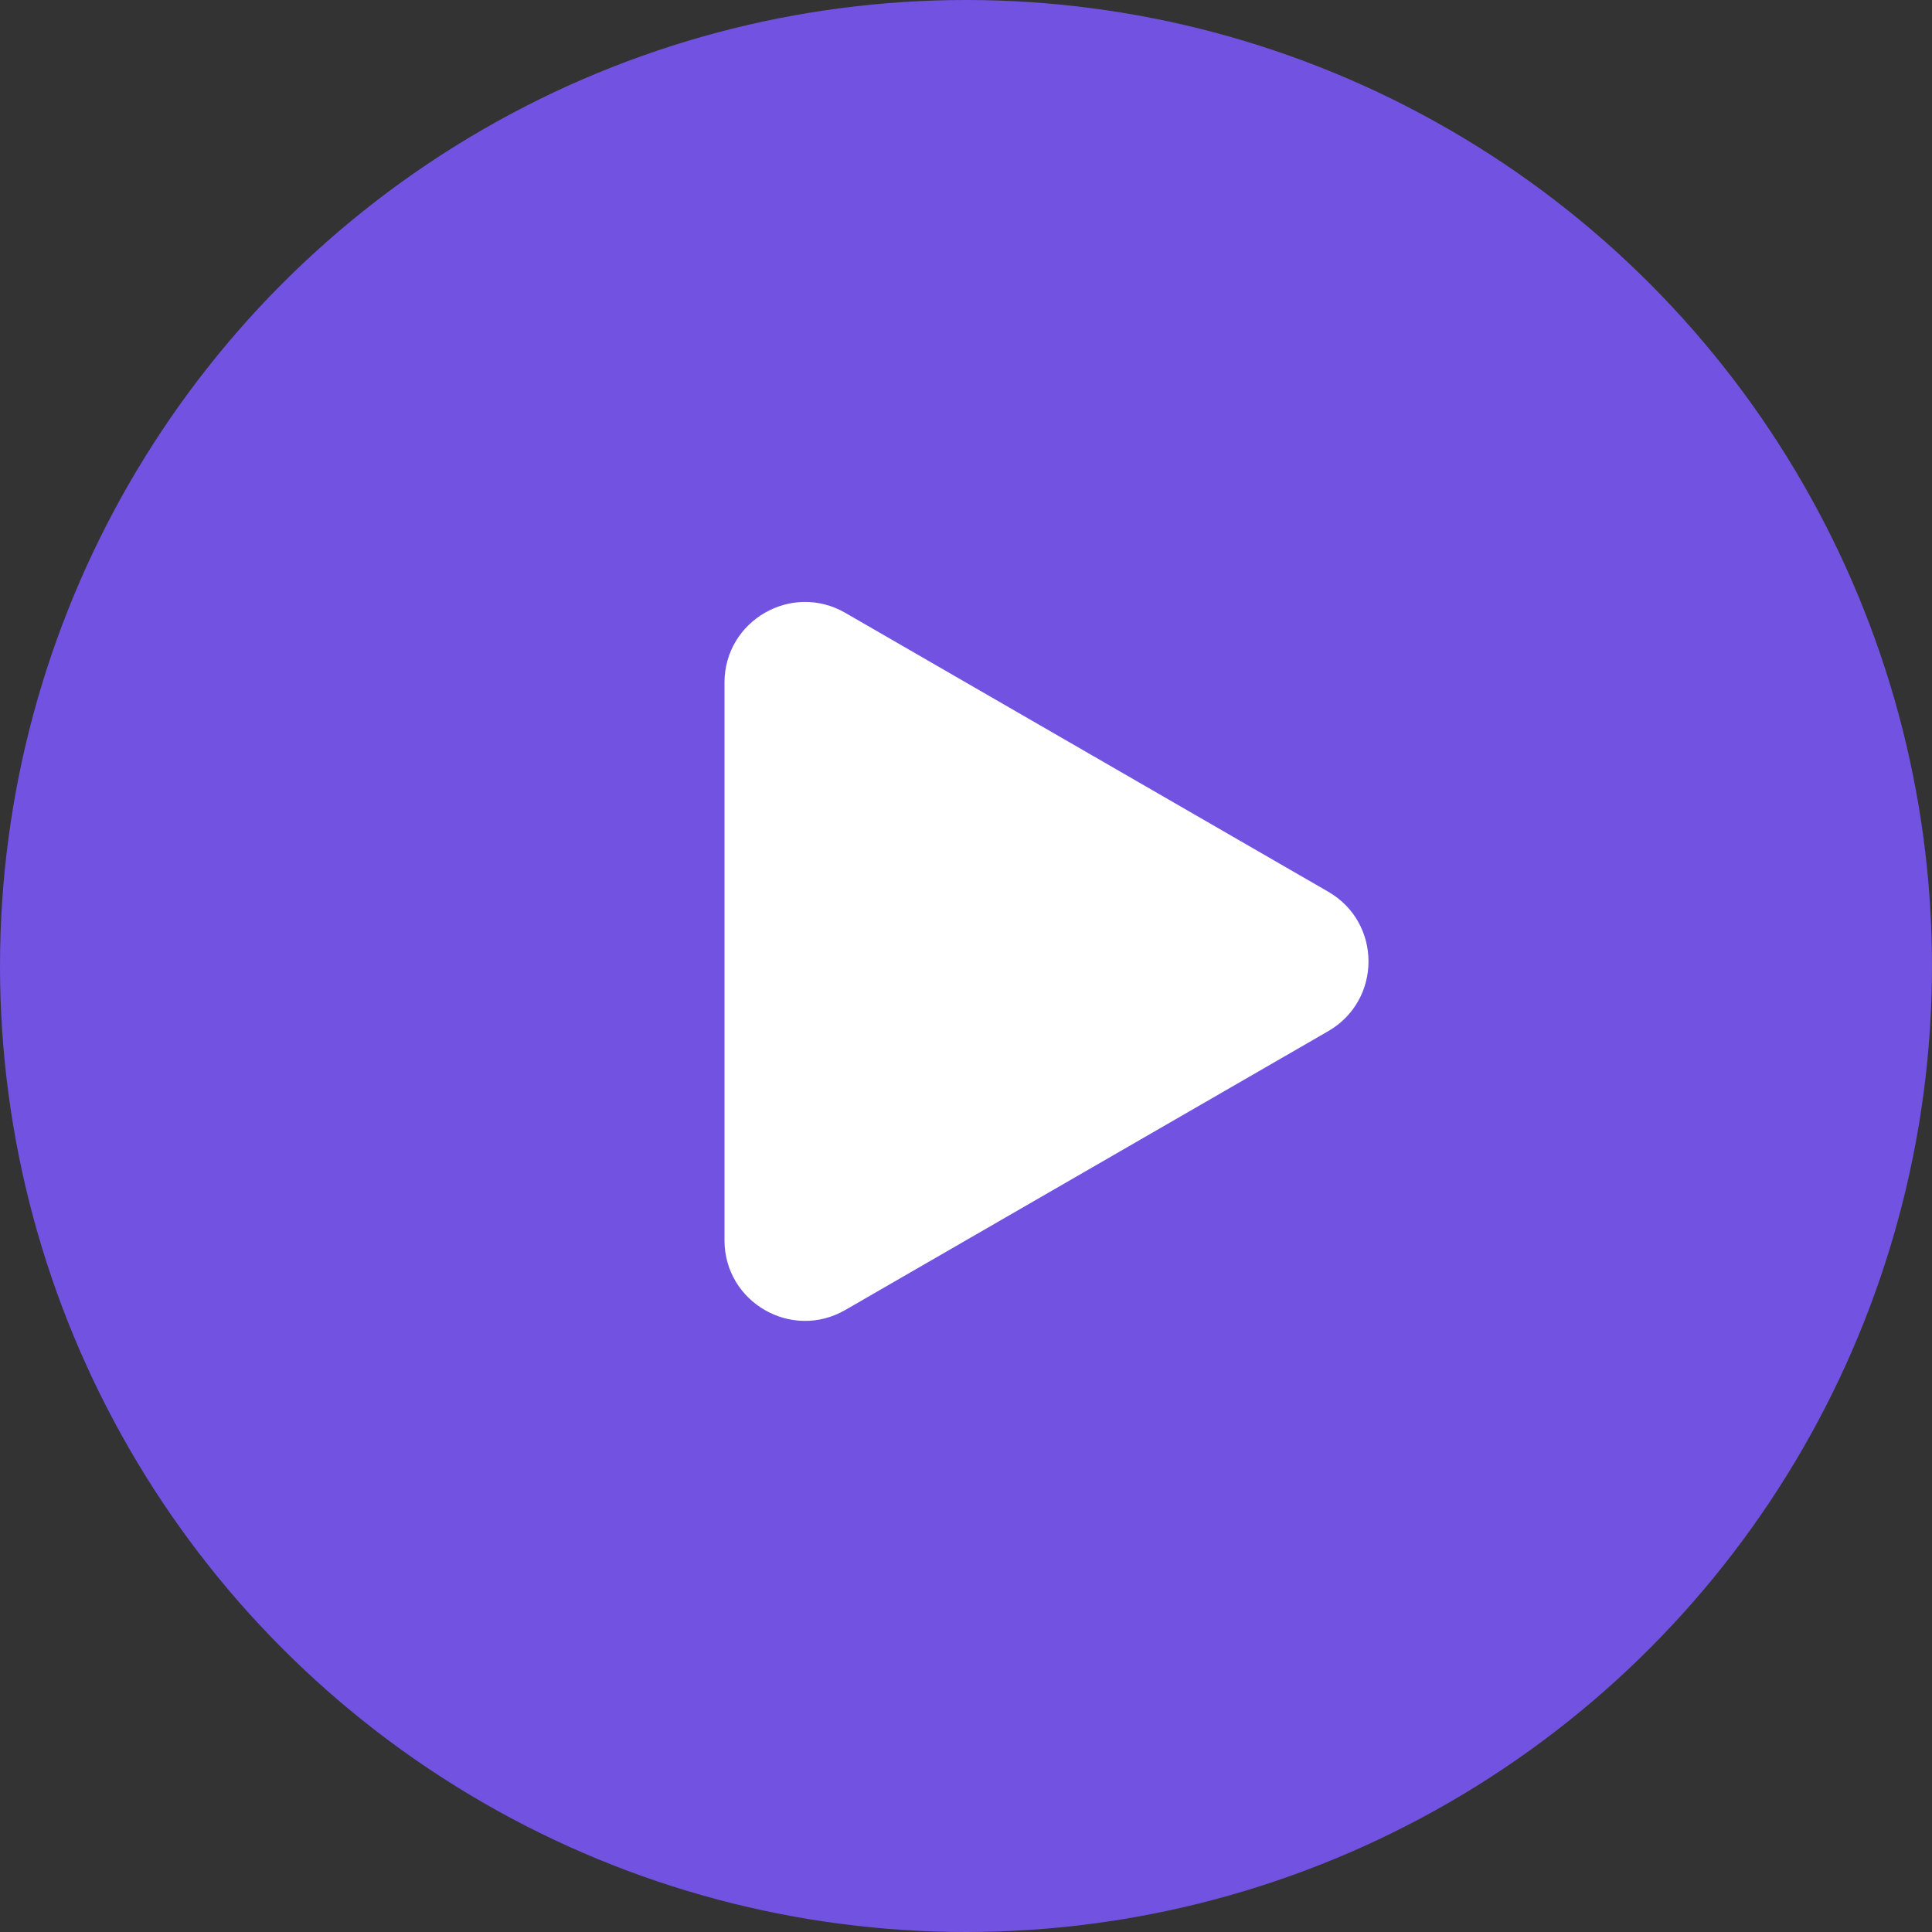 <svg width="36" height="36" viewBox="0 0 36 36" fill="none" xmlns="http://www.w3.org/2000/svg">
<rect x="0" y="0" width="36" height="36" fill="#333333" stroke="none"/>
<circle cx="18" cy="18" r="18" fill="#7152E1"/>
<path d="M24.75 16.616C25.75 17.193 25.75 18.636 24.75 19.214L15.75 24.41C14.75 24.987 13.5 24.266 13.5 23.111L13.5 12.719C13.5 11.564 14.75 10.842 15.75 11.419L24.75 16.616Z" fill="white"/>
</svg>

